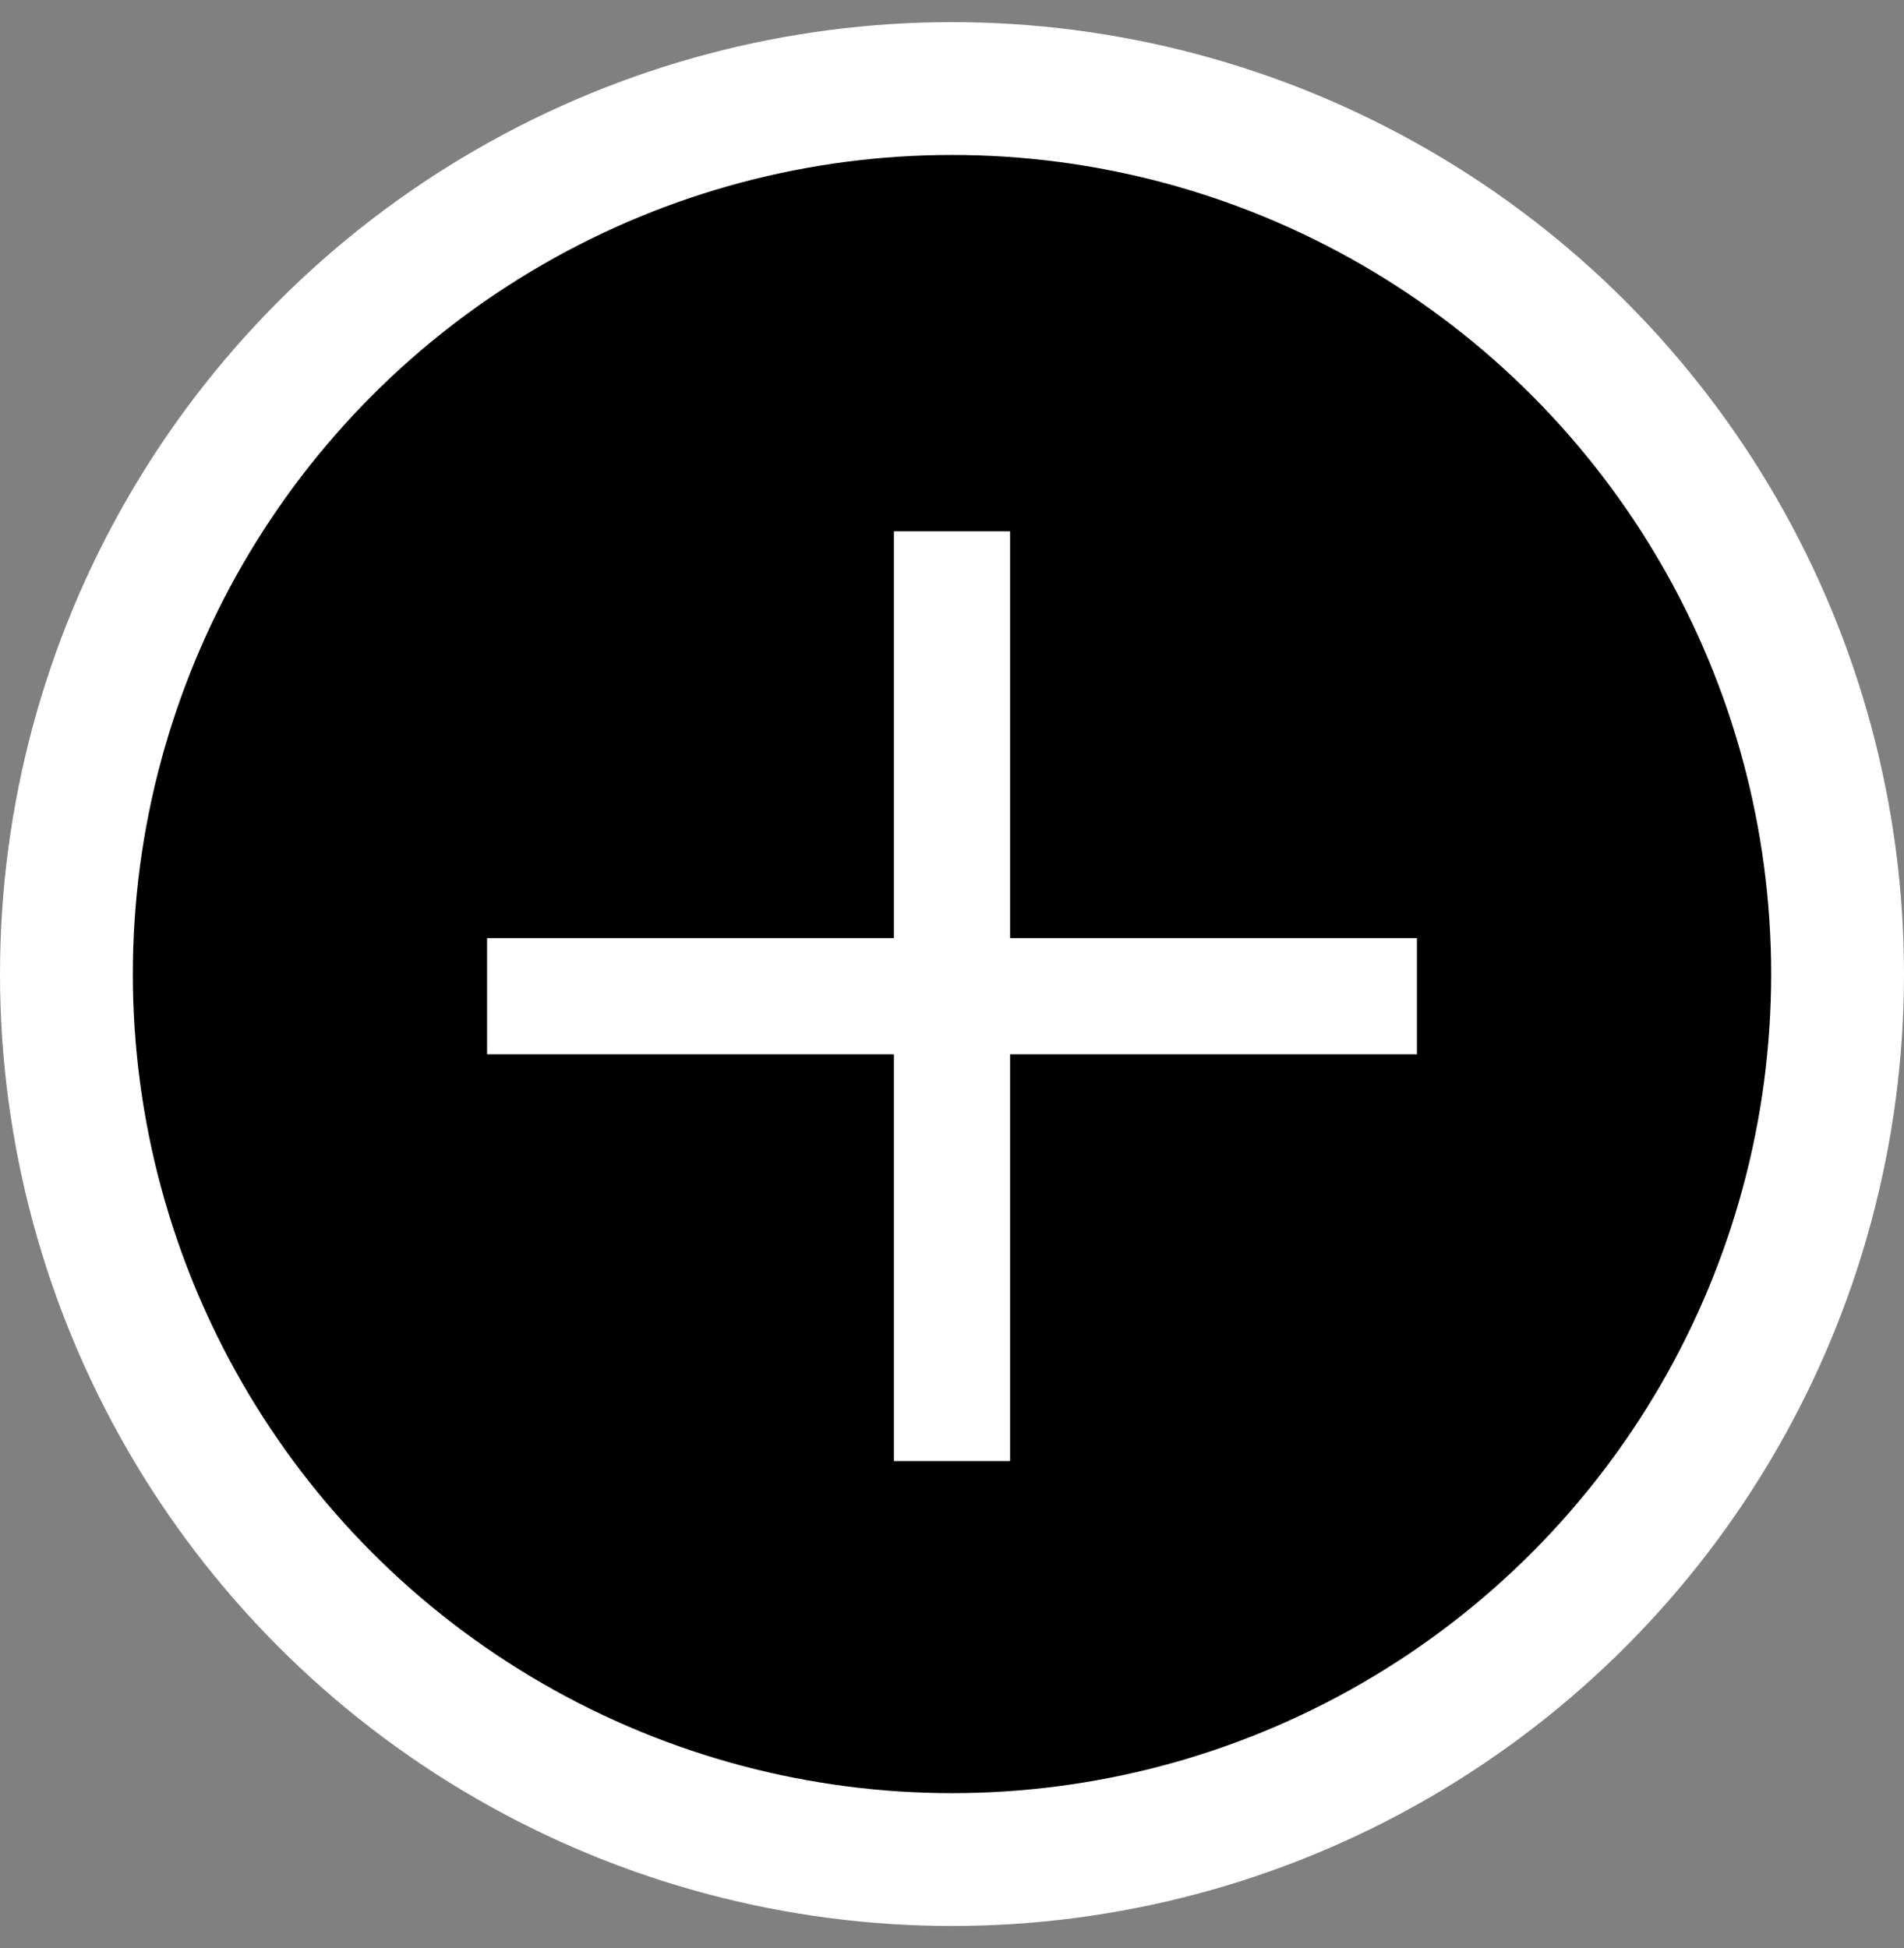 
<svg width="43px" height="44px" viewBox="0 0 43 44" version="1.1" xmlns="http://www.w3.org/2000/svg" xmlns:xlink="http://www.w3.org/1999/xlink">
    <rect x="0" y="0" width="43" height="44" fill="#808080" stroke="none"/>
    <!-- Generator: Sketch 51.2 (57519) - http://www.bohemiancoding.com/sketch -->
    <desc>Created with Sketch.</desc>
    <defs></defs>
        <g id="Desktop" transform="translate(-337, -468)" fill-rule="nonzero">
            <g id="Group-2" transform="translate(23, 448)">
                <g className="task-open" transform="translate(315, 22)">
                    <circle class="task-open" stroke="#FFFFFF" stroke-width="3"  cx="20.5" cy="20" r="20"></circle>
                    <polygon id="task-open-icon" fill="#FFFFFF" points="31 21.812 21.812 21.812 21.812 31 19.188 31 19.188 21.812 10 21.812 10 19.188 19.188 19.188 19.188 10 21.812 10 21.812 19.188 31 19.188"></polygon>
                </g>
            </g>
        </g>
</svg>